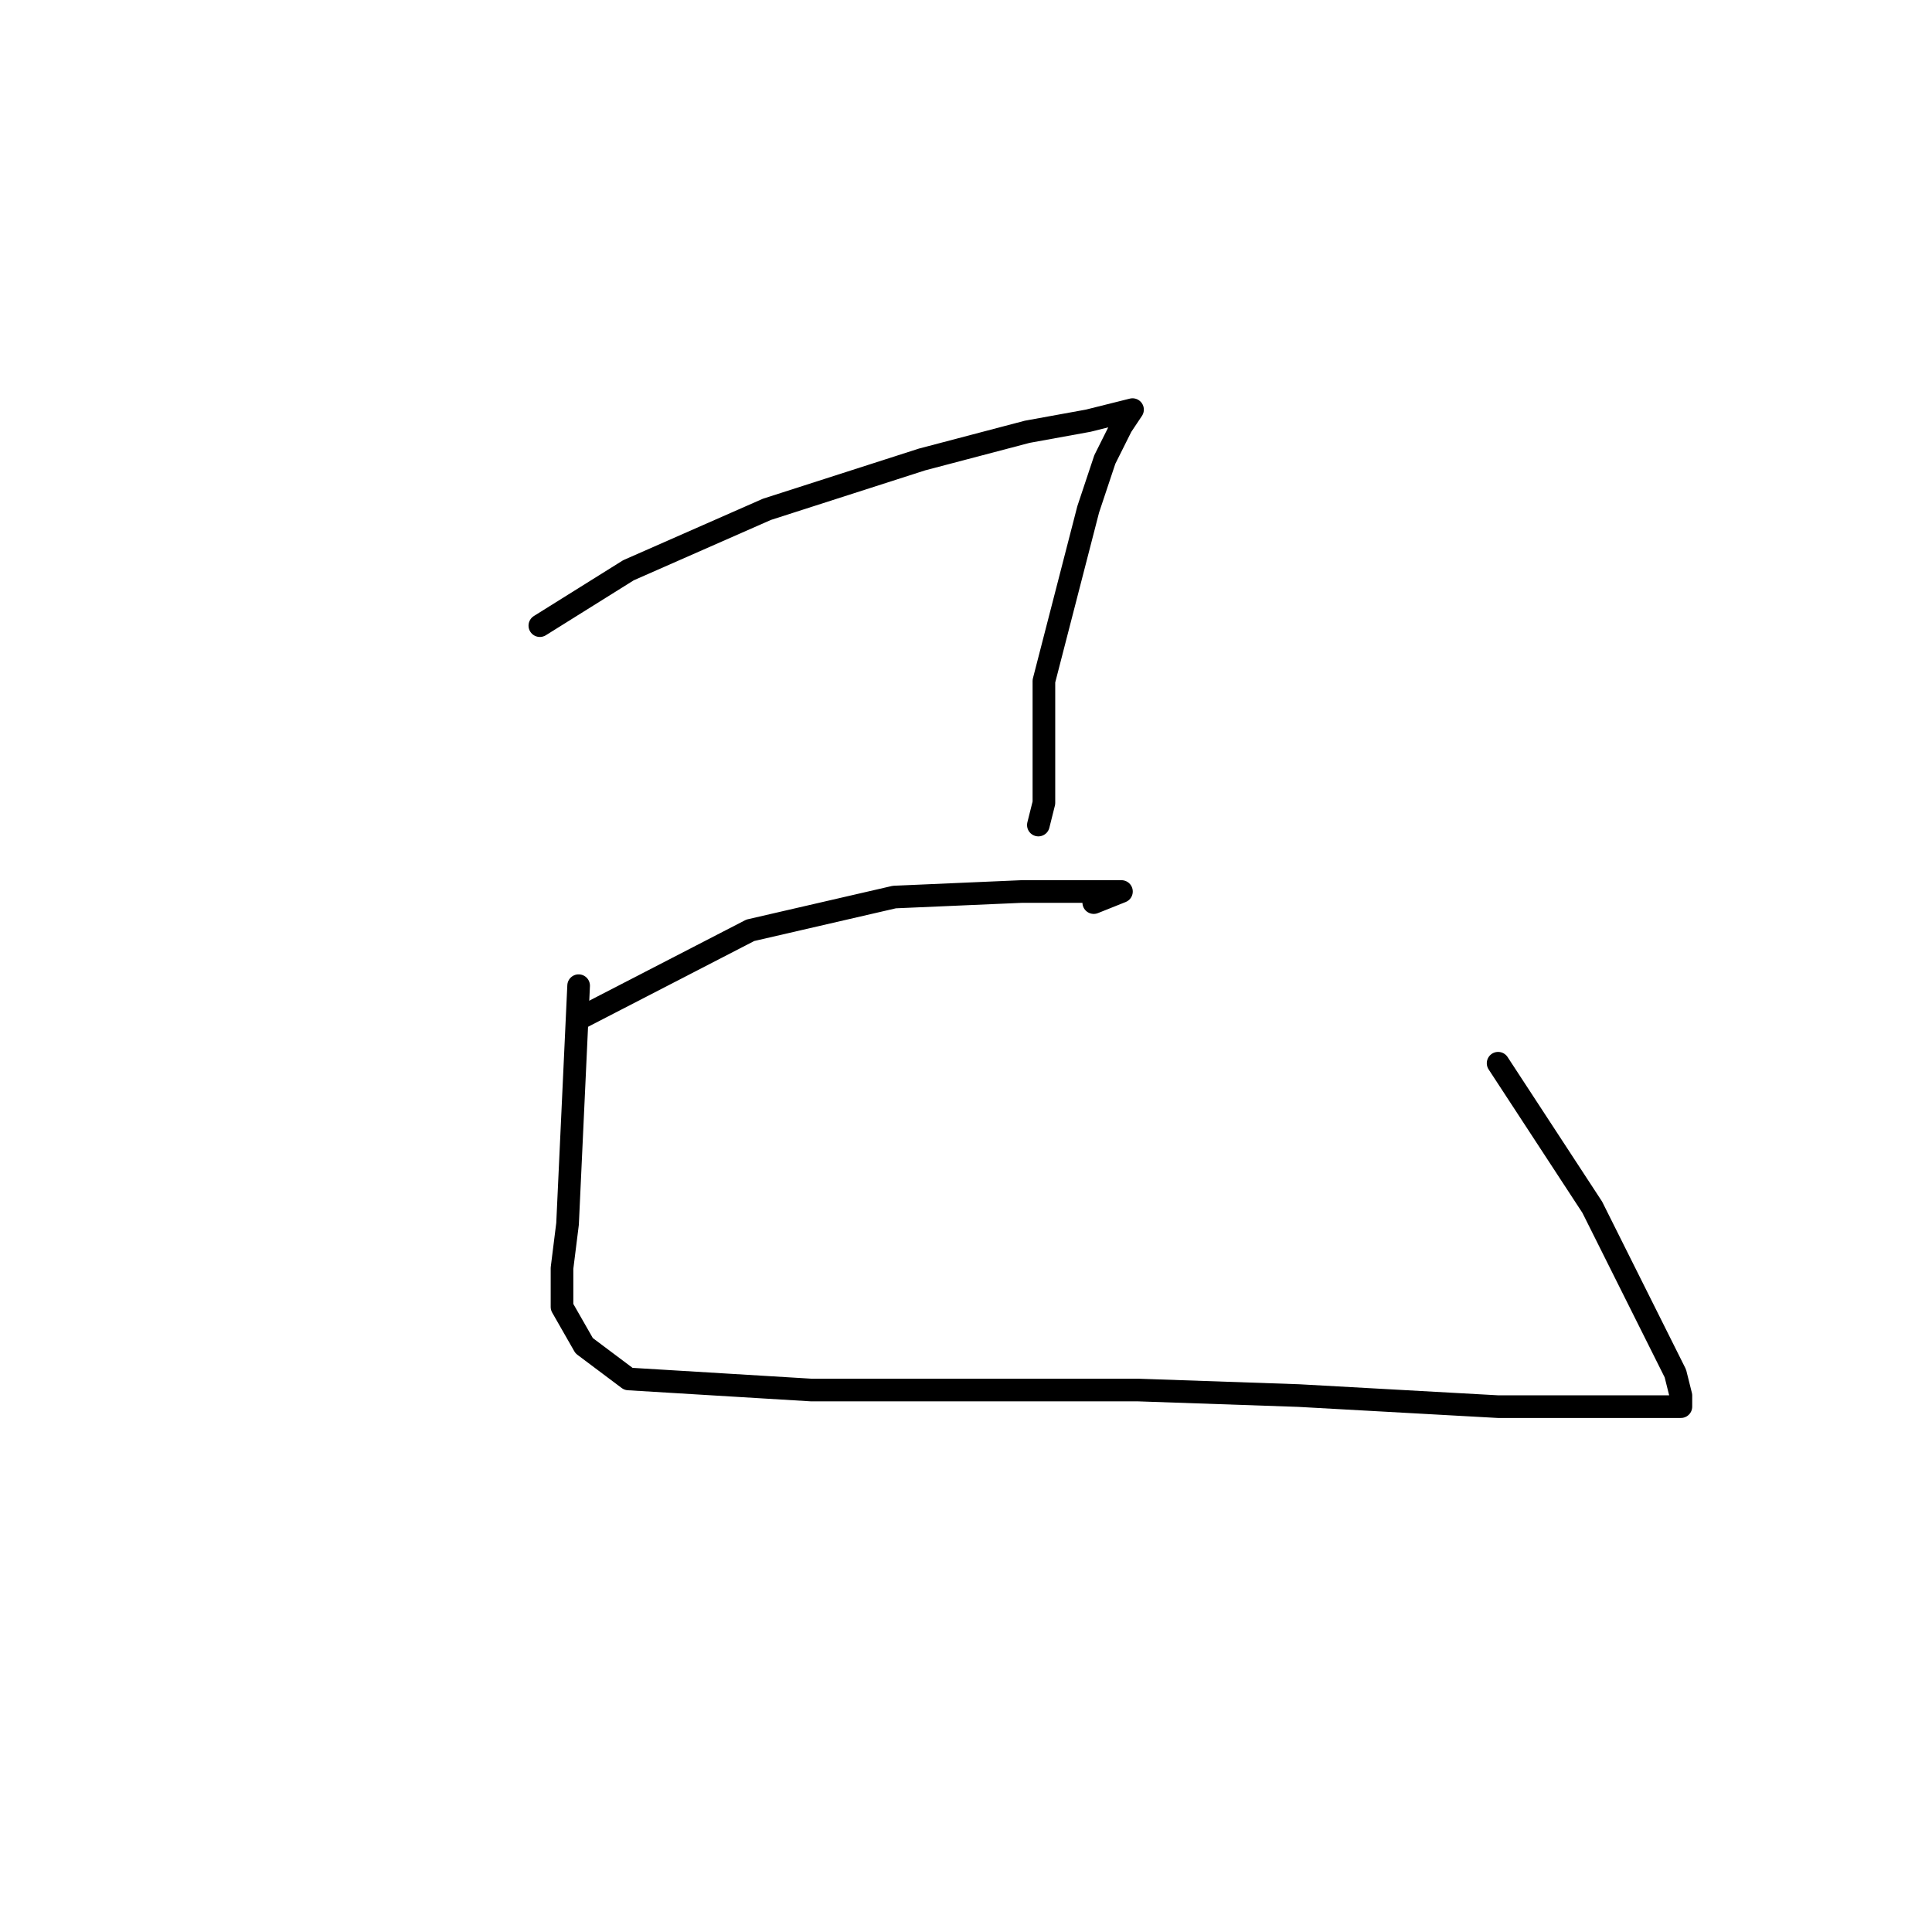 <?xml version="1.0" standalone="no"?>
    <svg width="256" height="256" xmlns="http://www.w3.org/2000/svg" version="1.1">
    <polyline stroke="black" stroke-width="3" stroke-linecap="round" fill="transparent" stroke-linejoin="round" points="71.533 82.901 83.276 75.561 101.625 67.488 122.176 60.882 136.121 57.212 144.194 55.744 147.13 55.01 150.066 54.276 148.598 56.478 146.396 60.882 144.194 67.488 138.323 90.24 138.323 100.515 138.323 106.387 137.589 109.323 137.589 109.323 " />
        <polyline stroke="black" stroke-width="3" stroke-linecap="round" fill="transparent" stroke-linejoin="round" points="76.671 135.011 99.423 123.268 118.506 118.864 135.387 118.13 147.13 118.13 148.598 118.13 144.928 119.598 144.928 119.598 " />
        <polyline stroke="black" stroke-width="3" stroke-linecap="round" fill="transparent" stroke-linejoin="round" points="76.671 130.607 75.203 162.167 74.469 168.039 74.469 173.177 77.405 178.314 83.276 182.718 107.497 184.186 128.781 184.186 150.8 184.186 172.084 184.92 198.507 186.388 208.048 186.388 213.92 186.388 218.323 186.388 221.993 186.388 222.727 186.388 222.727 185.654 222.727 184.92 221.993 181.984 210.984 159.965 198.507 140.883 198.507 140.883 " />
        </svg>